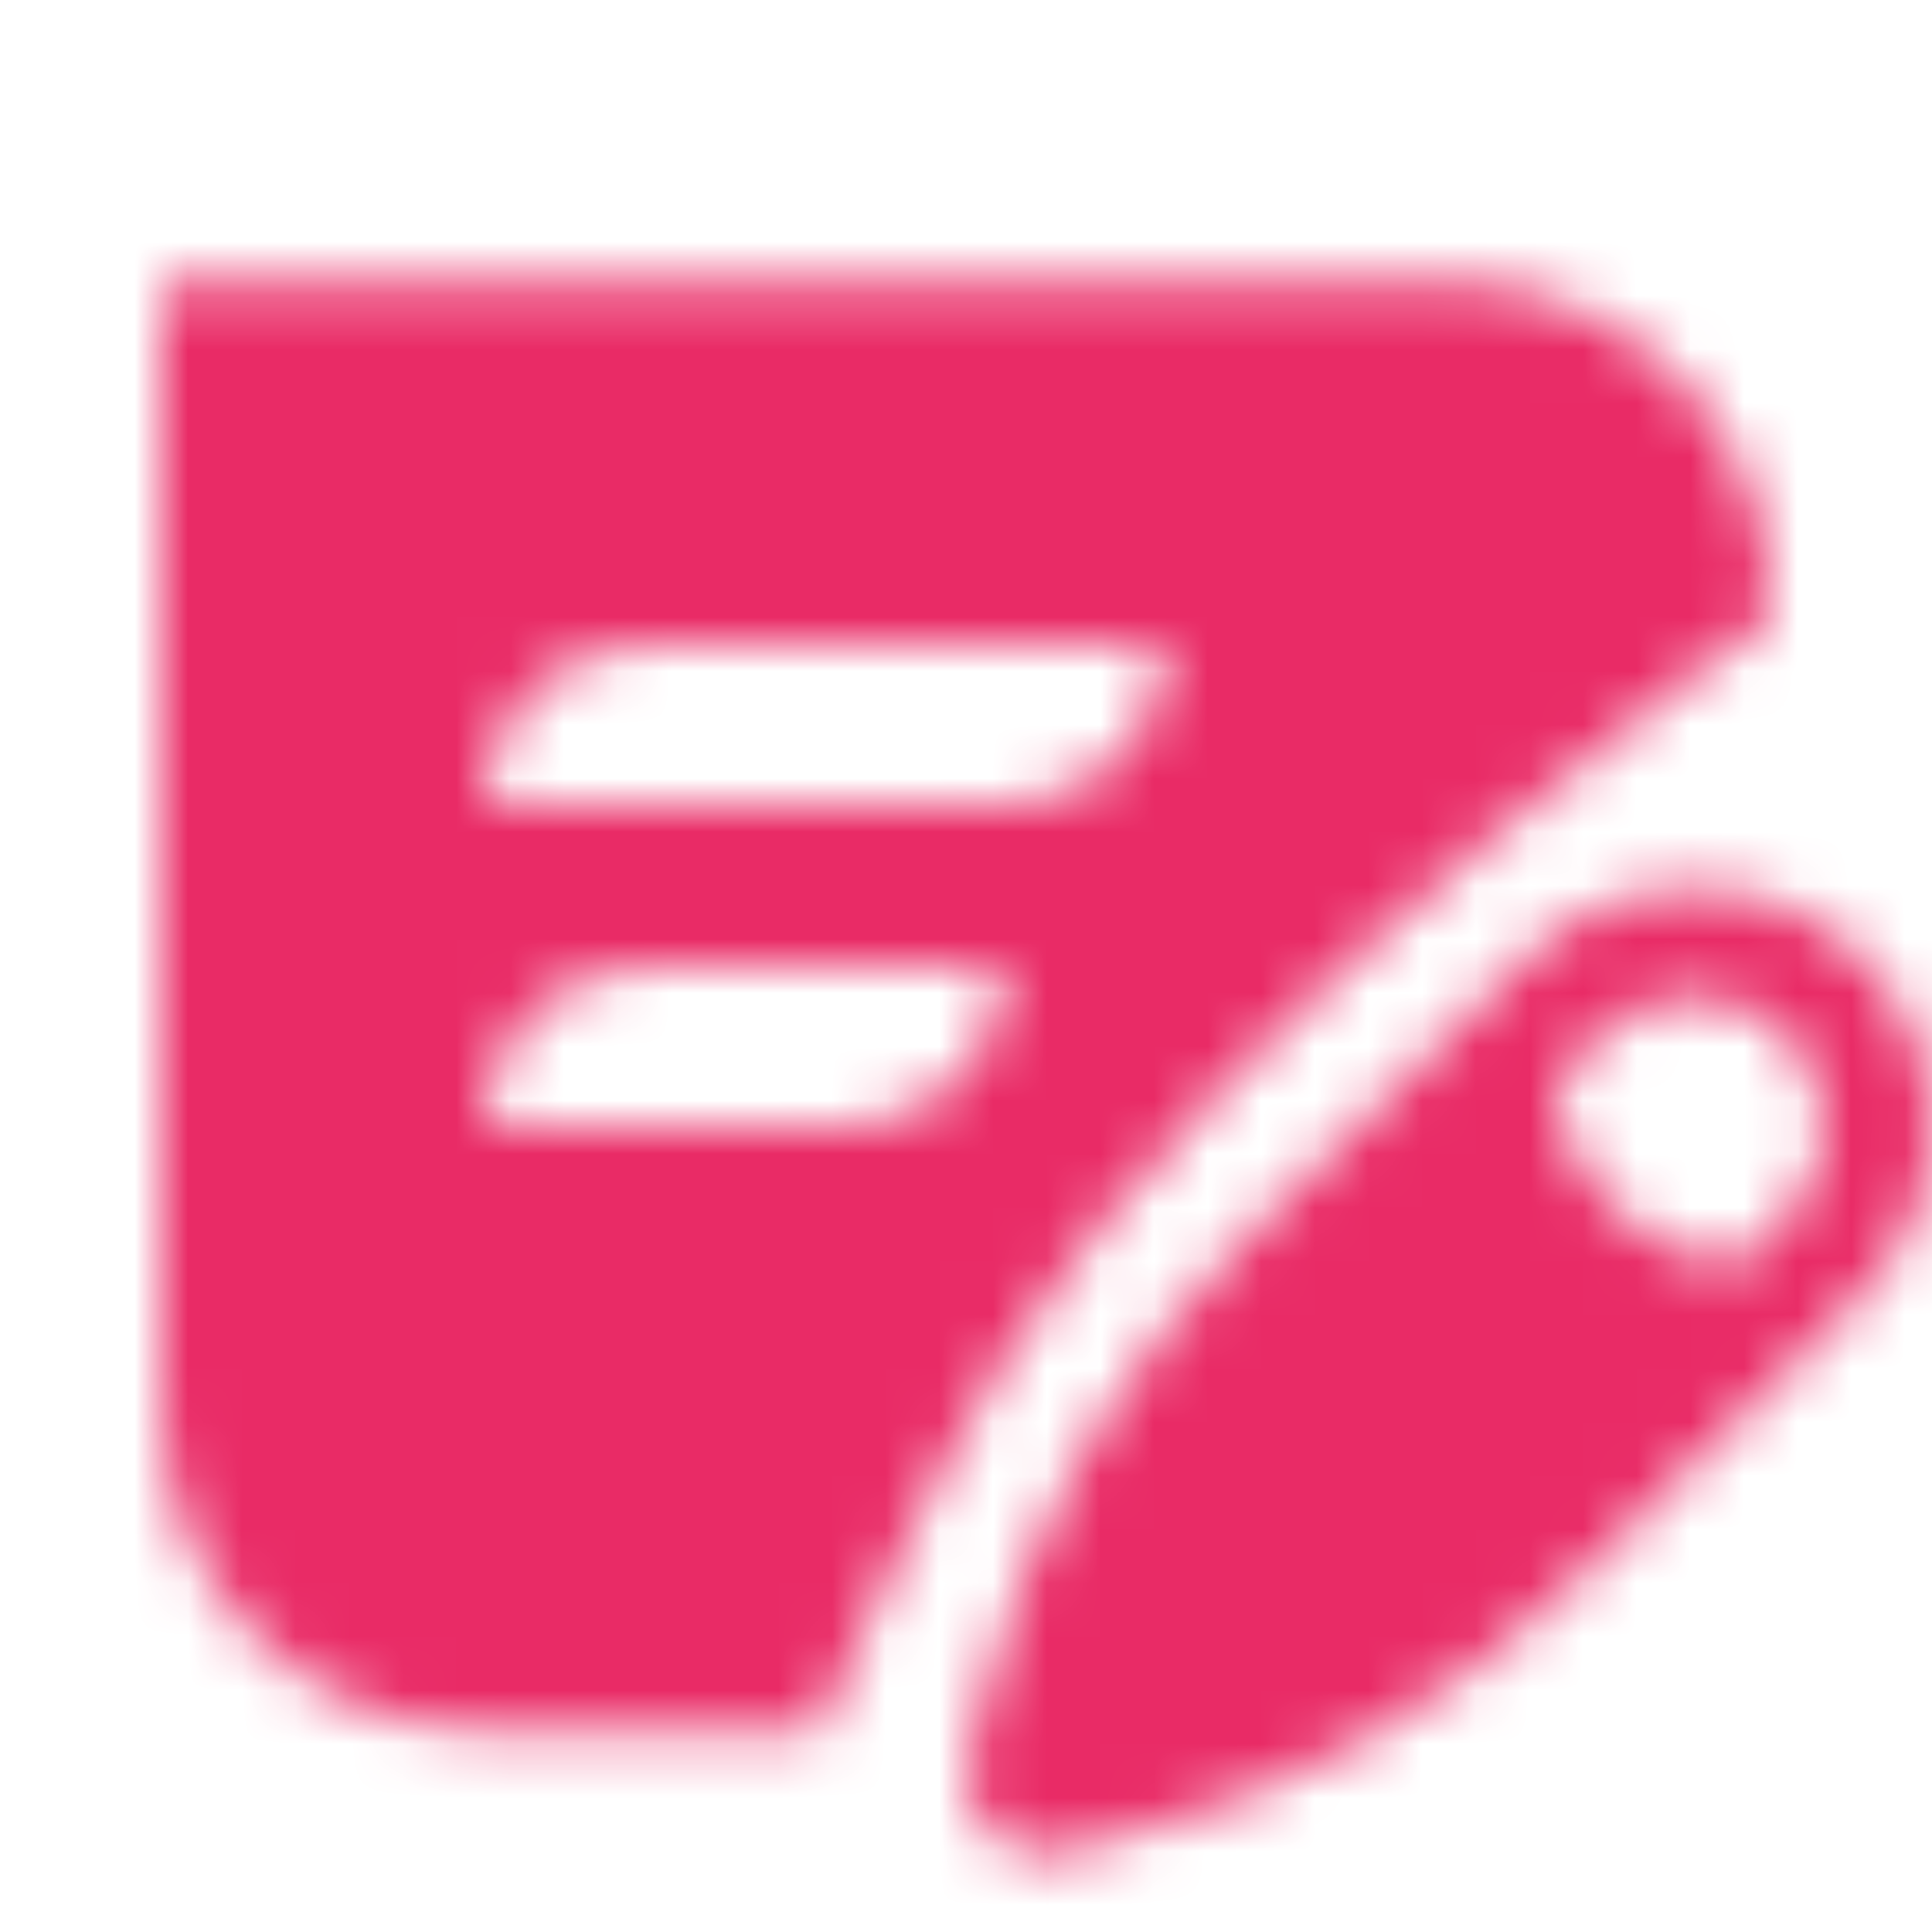 <svg width="36" height="36" viewBox="0 0 36 36" fill="none" xmlns="http://www.w3.org/2000/svg">
<mask id="mask0_100_23523" style="mask-type:alpha" maskUnits="userSpaceOnUse" x="3" y="5" width="33" height="30">
<path fill-rule="evenodd" clip-rule="evenodd" d="M3 5.25V26.25C3 29.564 5.686 32.25 9 32.25H15.25C15.25 32.25 17.13 27.851 18.75 25.265C22.857 18.708 33 11.5 33 11.5V11.25C33 7.936 30.314 5.25 27 5.25H3ZM12 12C10.343 12 9 13.343 9 15H18.75C20.407 15 21.75 13.657 21.75 12H12ZM9 21C9 19.343 10.343 18 12 18H18.75C18.75 19.657 17.407 21 15.75 21H9Z" fill="black"/>
<path fill-rule="evenodd" clip-rule="evenodd" d="M31.572 16.559C30.398 16.559 29.271 17.026 28.441 17.856L23.219 23.079C20.82 25.477 19.119 28.482 18.296 31.773L18.044 32.782C17.782 33.829 18.73 34.777 19.777 34.516L20.787 34.263C24.077 33.441 27.082 31.739 29.481 29.341L34.703 24.118C35.533 23.288 36 22.162 36 20.987C36 18.542 34.018 16.559 31.572 16.559ZM30.071 22.488C30.871 23.288 31.797 23.628 32.485 23.508L33.289 22.704C33.744 22.249 34 21.631 34 20.987C34 19.646 32.913 18.559 31.572 18.559C30.928 18.559 30.311 18.815 29.855 19.271L29.051 20.075C28.931 20.762 29.272 21.689 30.071 22.488Z" fill="#363853"/>
</mask>
<g mask="url(#mask0_100_23523)">
<path d="M0 0H36V36H0V0Z" fill="#E92B66"/>
</g>
</svg>
